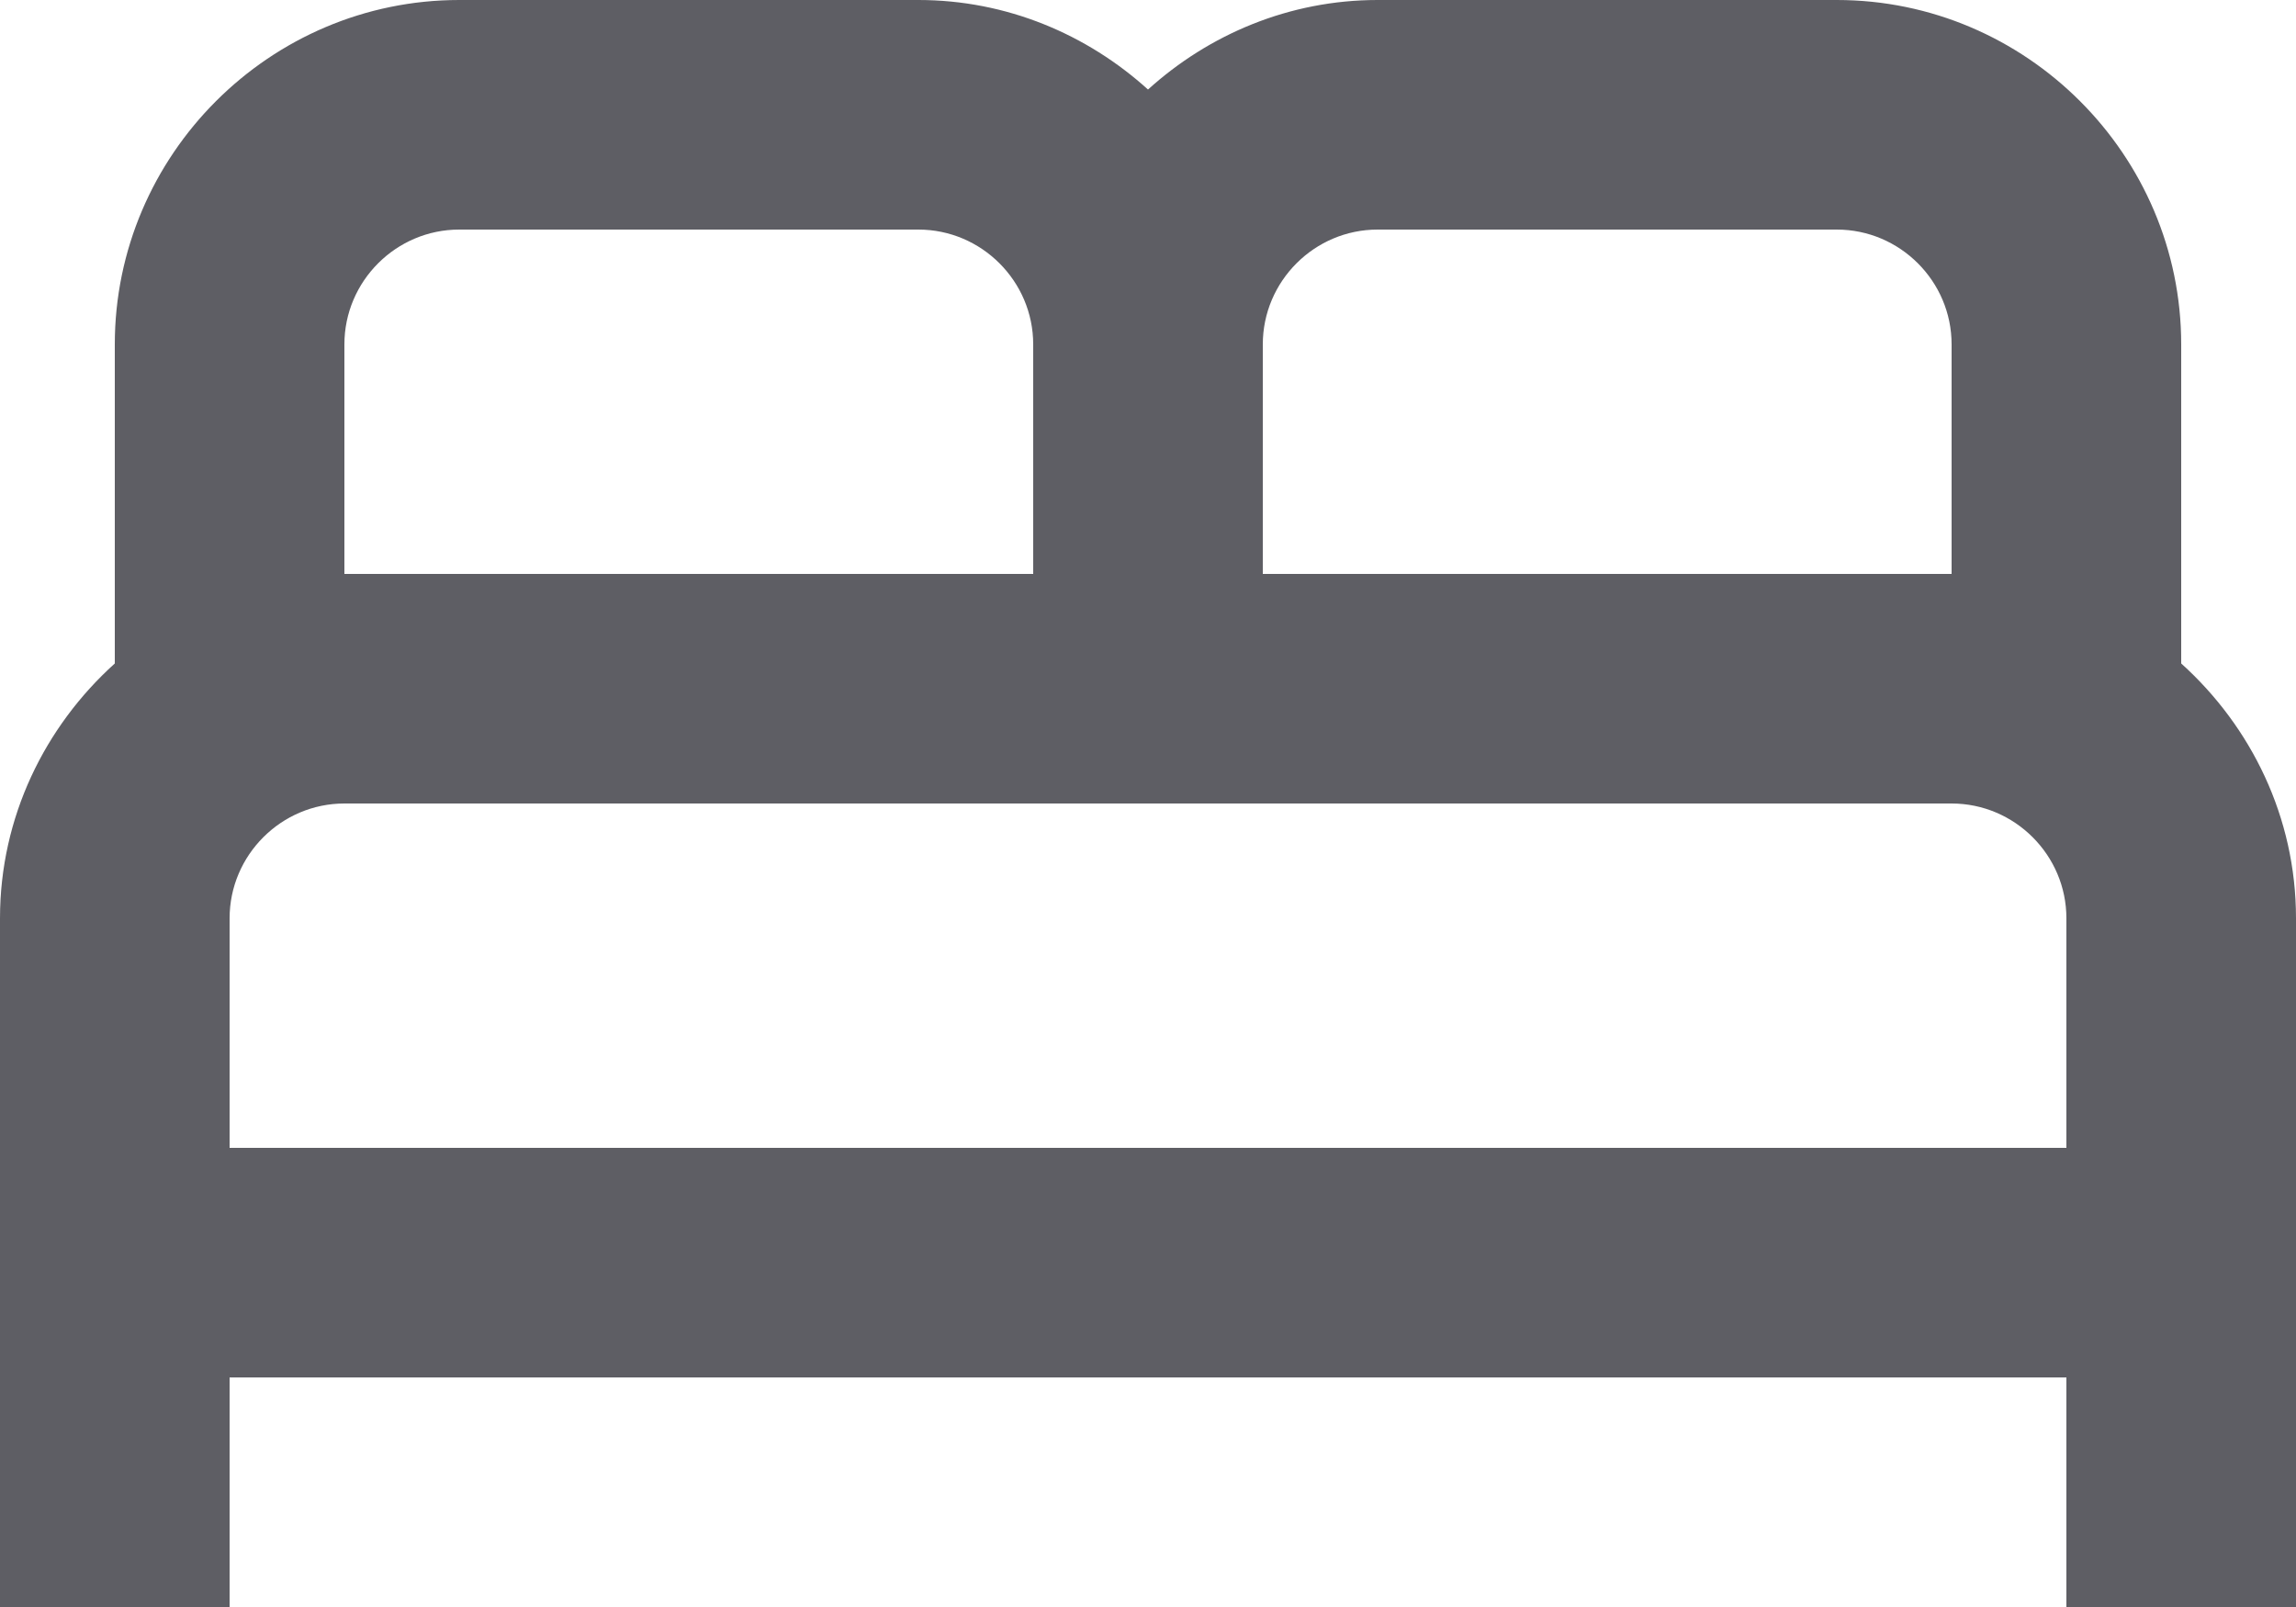 <svg width="20" height="14" viewBox="0 0 20 14" fill="none" xmlns="http://www.w3.org/2000/svg">
<path d="M19 5.78V3C19 1.35 17.65 0 16 0H12C11.23 0 10.53 0.3 10 0.78C9.47 0.3 8.77 0 8 0H4C2.35 0 1 1.35 1 3V5.78C0.39 6.33 0 7.12 0 8V14H2V12H18V14H20V8C20 7.12 19.61 6.33 19 5.78ZM12 2H16C16.55 2 17 2.45 17 3V5H11V3C11 2.45 11.45 2 12 2ZM3 3C3 2.45 3.45 2 4 2H8C8.55 2 9 2.45 9 3V5H3V3ZM2 10V8C2 7.45 2.45 7 3 7H17C17.55 7 18 7.45 18 8V10H2Z" fill="#5E5E64"/>
</svg>
